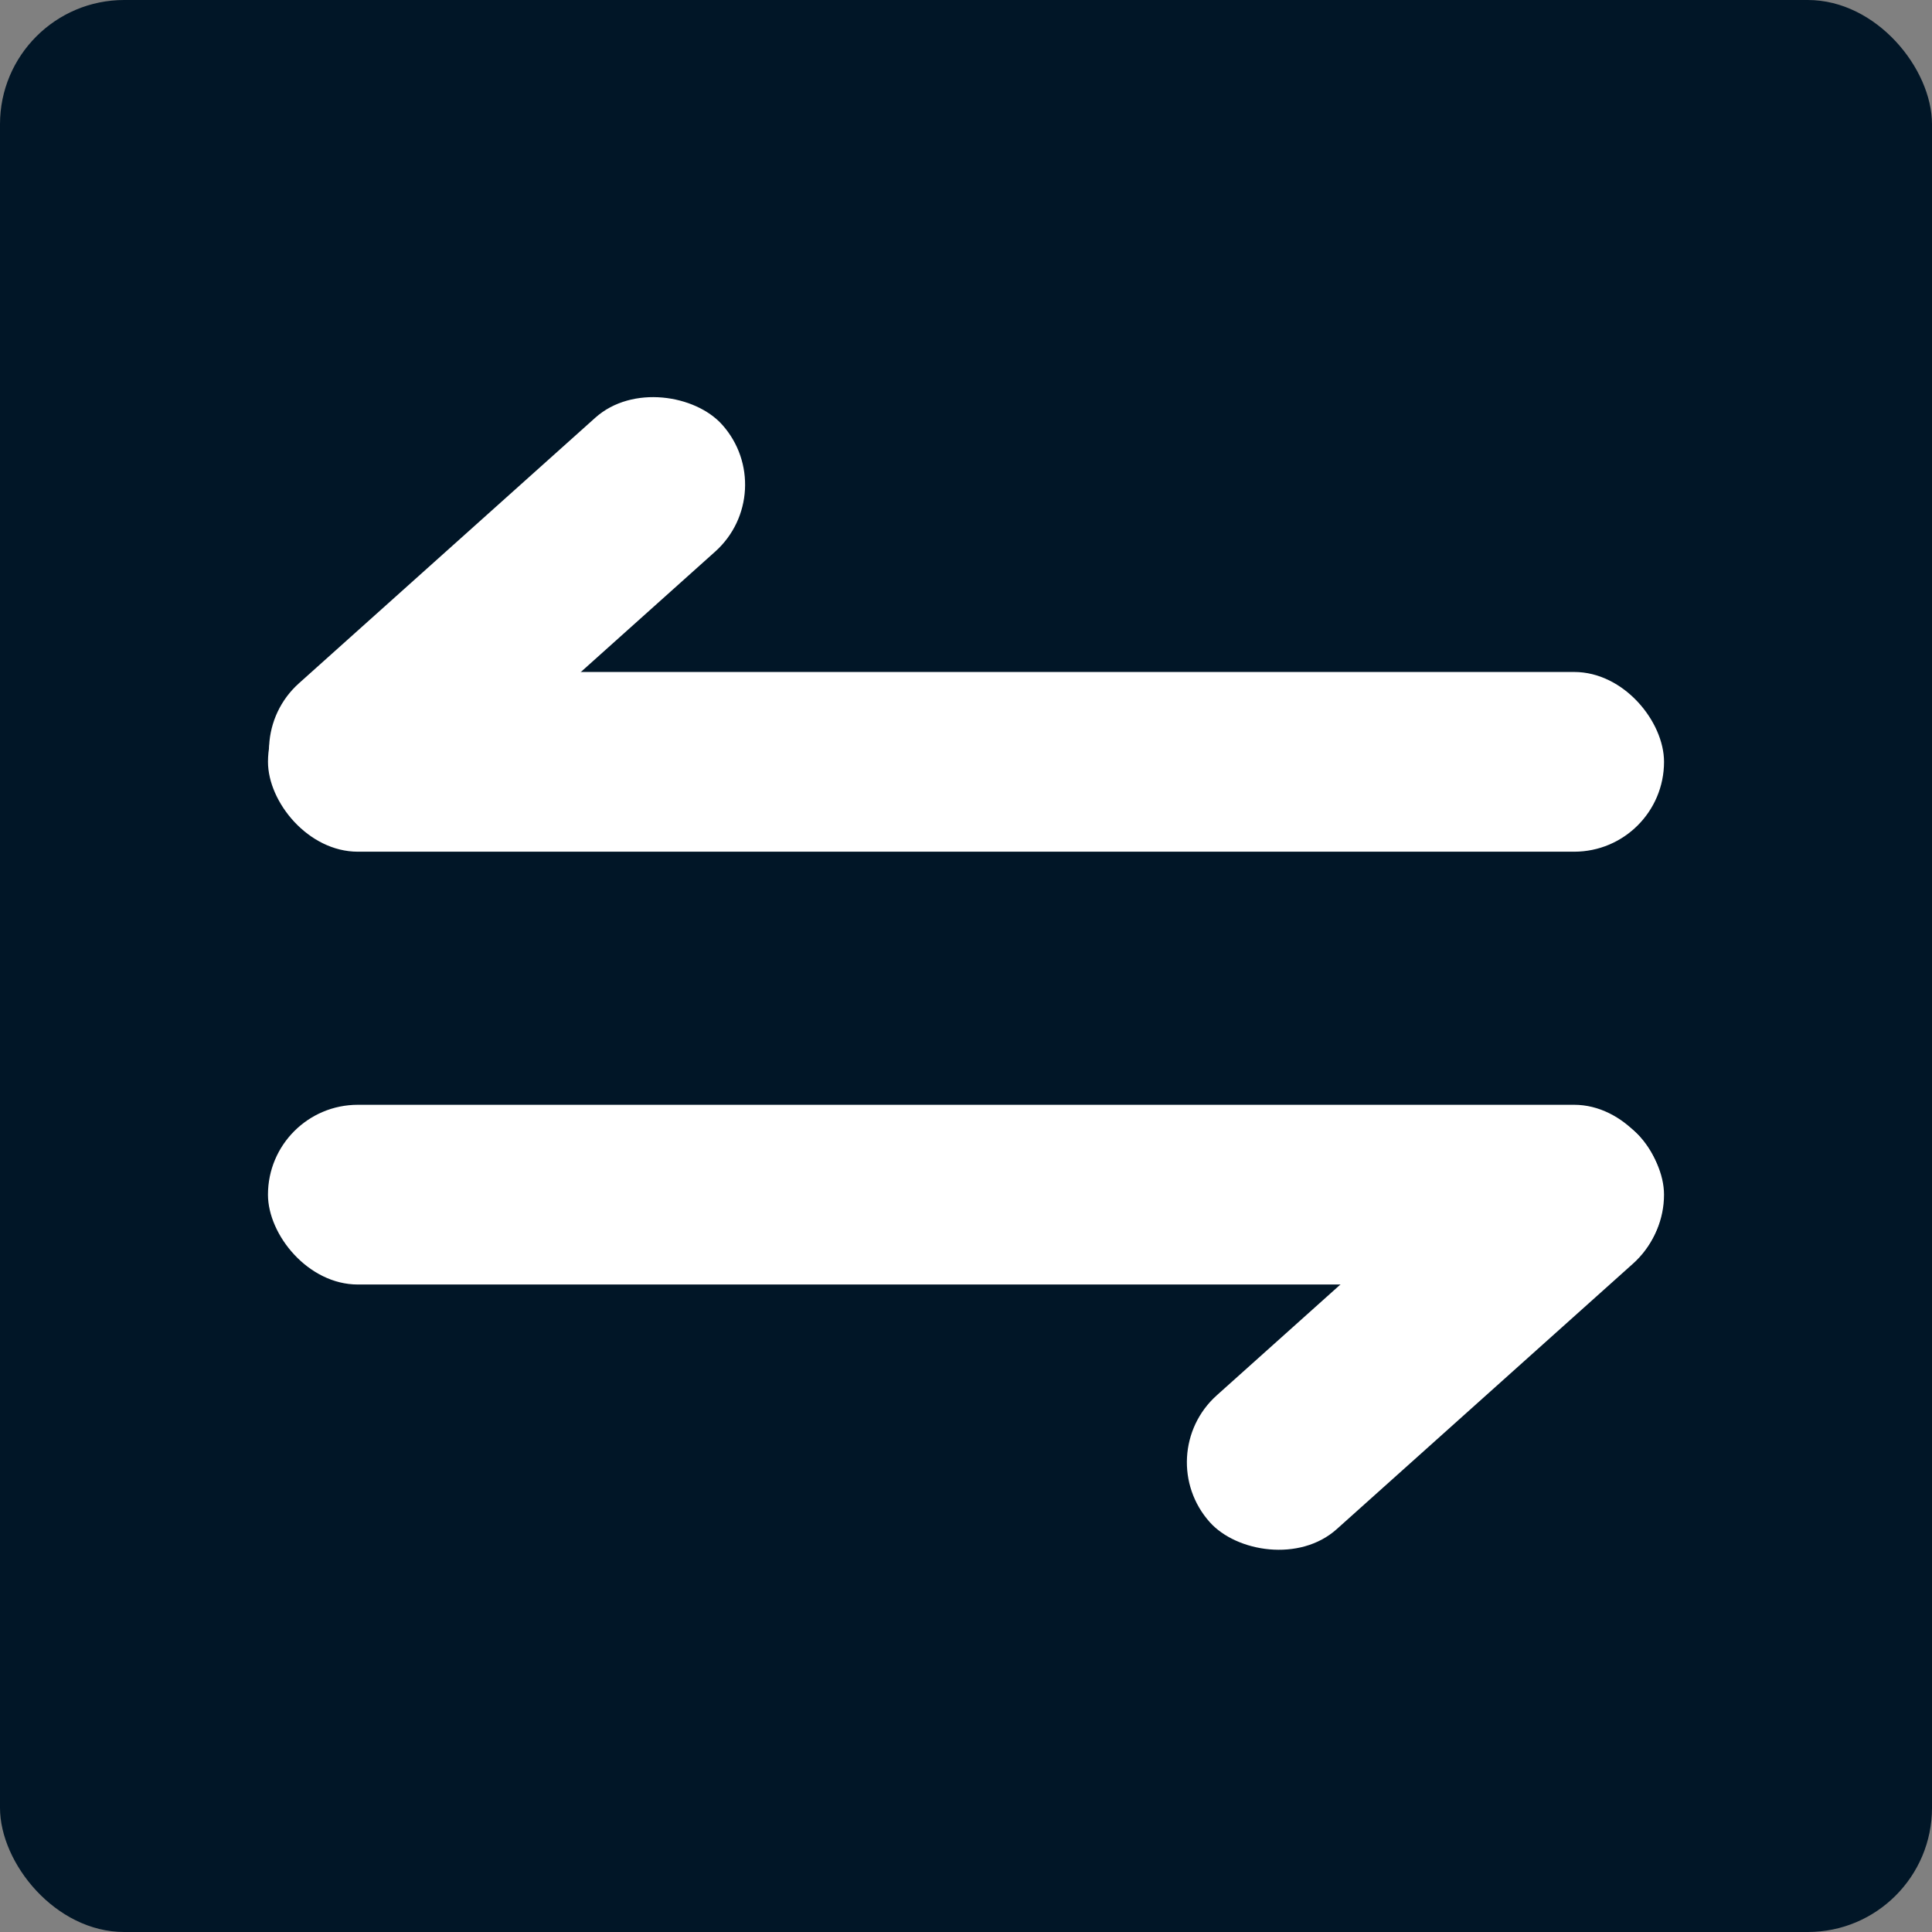 <?xml version="1.0" encoding="UTF-8" standalone="no"?>
<!-- Created with Inkscape (http://www.inkscape.org/) -->

<svg
   width="107.448mm"
   height="107.448mm"
   viewBox="0 0 107.448 107.448"
   version="1.1"
   id="svg5"
   inkscape:version="1.1 (c68e22c387, 2021-05-23)"
   sodipodi:docname="transactionsIcon.svg"
   xmlns:inkscape="http://www.inkscape.org/namespaces/inkscape"
   xmlns:sodipodi="http://sodipodi.sourceforge.net/DTD/sodipodi-0.dtd"
   xmlns="http://www.w3.org/2000/svg"
   xmlns:svg="http://www.w3.org/2000/svg">
  <rect x="0" y="0" width="107.448" height="107.448" fill="#808080" stroke="none"/>
  <sodipodi:namedview
     id="namedview7"
     pagecolor="#ffffff"
     bordercolor="#666666"
     borderopacity="1.0"
     inkscape:pageshadow="2"
     inkscape:pageopacity="0.0"
     inkscape:pagecheckerboard="0"
     inkscape:document-units="mm"
     showgrid="false"
     fit-margin-top="0"
     fit-margin-left="0"
     fit-margin-right="0"
     fit-margin-bottom="0"
     inkscape:zoom="1.0482005"
     inkscape:cx="117.82097"
     inkscape:cy="302.90007"
     inkscape:window-width="1920"
     inkscape:window-height="1017"
     inkscape:window-x="1912"
     inkscape:window-y="-8"
     inkscape:window-maximized="1"
     inkscape:current-layer="layer1" />
  <defs
     id="defs2" />
  <g
     inkscape:label="Layer 1"
     inkscape:groupmode="layer"
     id="layer1"
     transform="translate(-44.978,-59.614)">
    <rect
       style="fill:#011627;fill-opacity:1;stroke:none;stroke-width:0.352"
       id="rect848"
       width="107.448"
       height="107.448"
       x="44.978"
       y="59.614"
       ry="6.908" />
    <g
       id="g1365"
       transform="translate(-0.625,3.46)">
      <rect
         style="fill:#ffffff;stroke:none;stroke-width:0.414"
         id="rect894"
         width="77.641"
         height="9.995"
         x="60.507"
         y="93.526"
         ry="4.998" />
      <rect
         style="fill:#ffffff;stroke:none;stroke-width:0.267"
         id="rect894-2"
         width="32.127"
         height="9.995"
         x="-21.492"
         y="111.649"
         ry="4.998"
         transform="rotate(-41.864)" />
    </g>
    <g
       id="g1361"
       transform="translate(0.178,-4.99)">
      <rect
         style="fill:#ffffff;stroke:none;stroke-width:0.414"
         id="rect894-0"
         width="77.641"
         height="9.995"
         x="59.703"
         y="126.047"
         ry="4.998" />
      <rect
         style="fill:#ffffff;stroke:none;stroke-width:0.267"
         id="rect894-2-2"
         width="32.127"
         height="9.995"
         x="-16.14"
         y="180.963"
         ry="4.998"
         transform="rotate(-41.864)" />
    </g>
  </g>
</svg>

